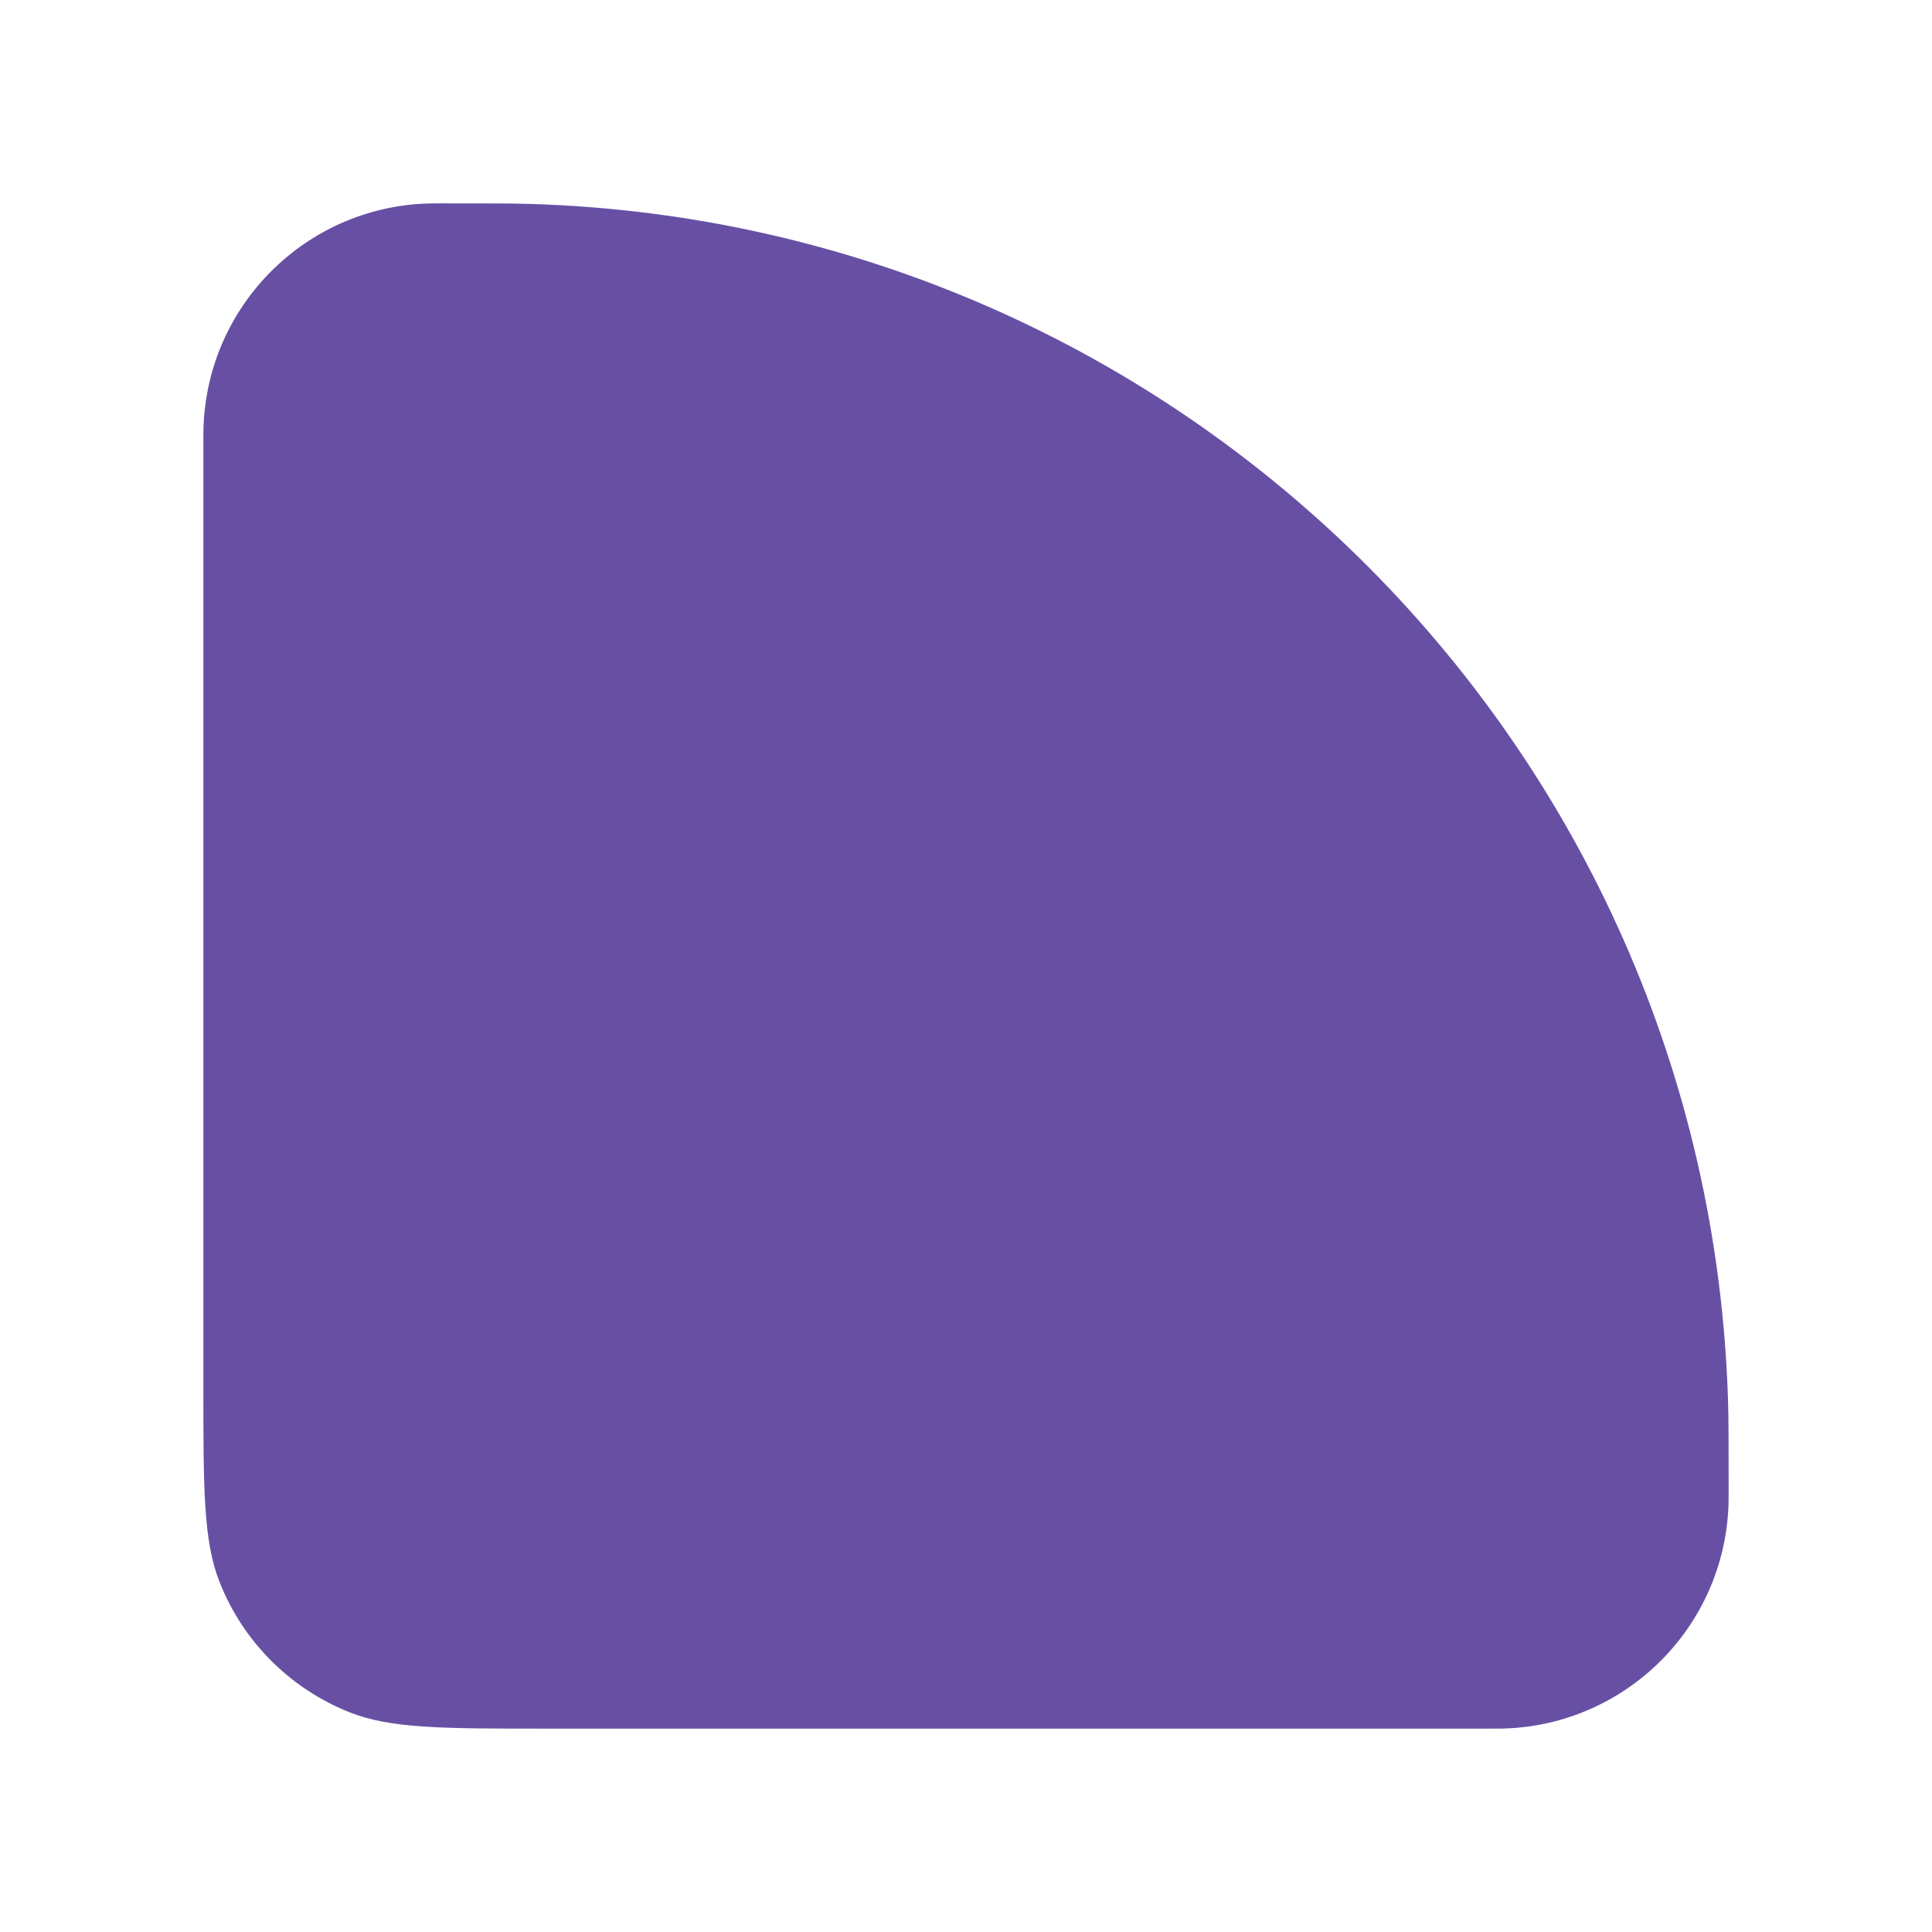 <svg width="380" height="380" viewBox="0 0 380 380" fill="none" xmlns="http://www.w3.org/2000/svg">
<path d="M40 87.368C40 85.697 40 84.861 40.022 84.155C40.769 60.097 60.097 40.769 84.155 40.022C84.861 40 85.697 40 87.368 40C96.282 40 100.74 40 104.508 40.117C232.816 44.099 335.901 147.184 339.883 275.492C340 279.26 340 283.717 340 292.632C340 294.303 340 295.139 339.978 295.845C339.231 319.903 319.903 339.231 295.845 339.978C295.139 340 294.303 340 292.632 340H107.441C87.064 340 76.876 340 68.793 336.8C57.095 332.168 47.832 322.905 43.2 311.207C40 303.124 40 292.936 40 272.559V87.368Z" fill="#6750A4"/>
</svg>
